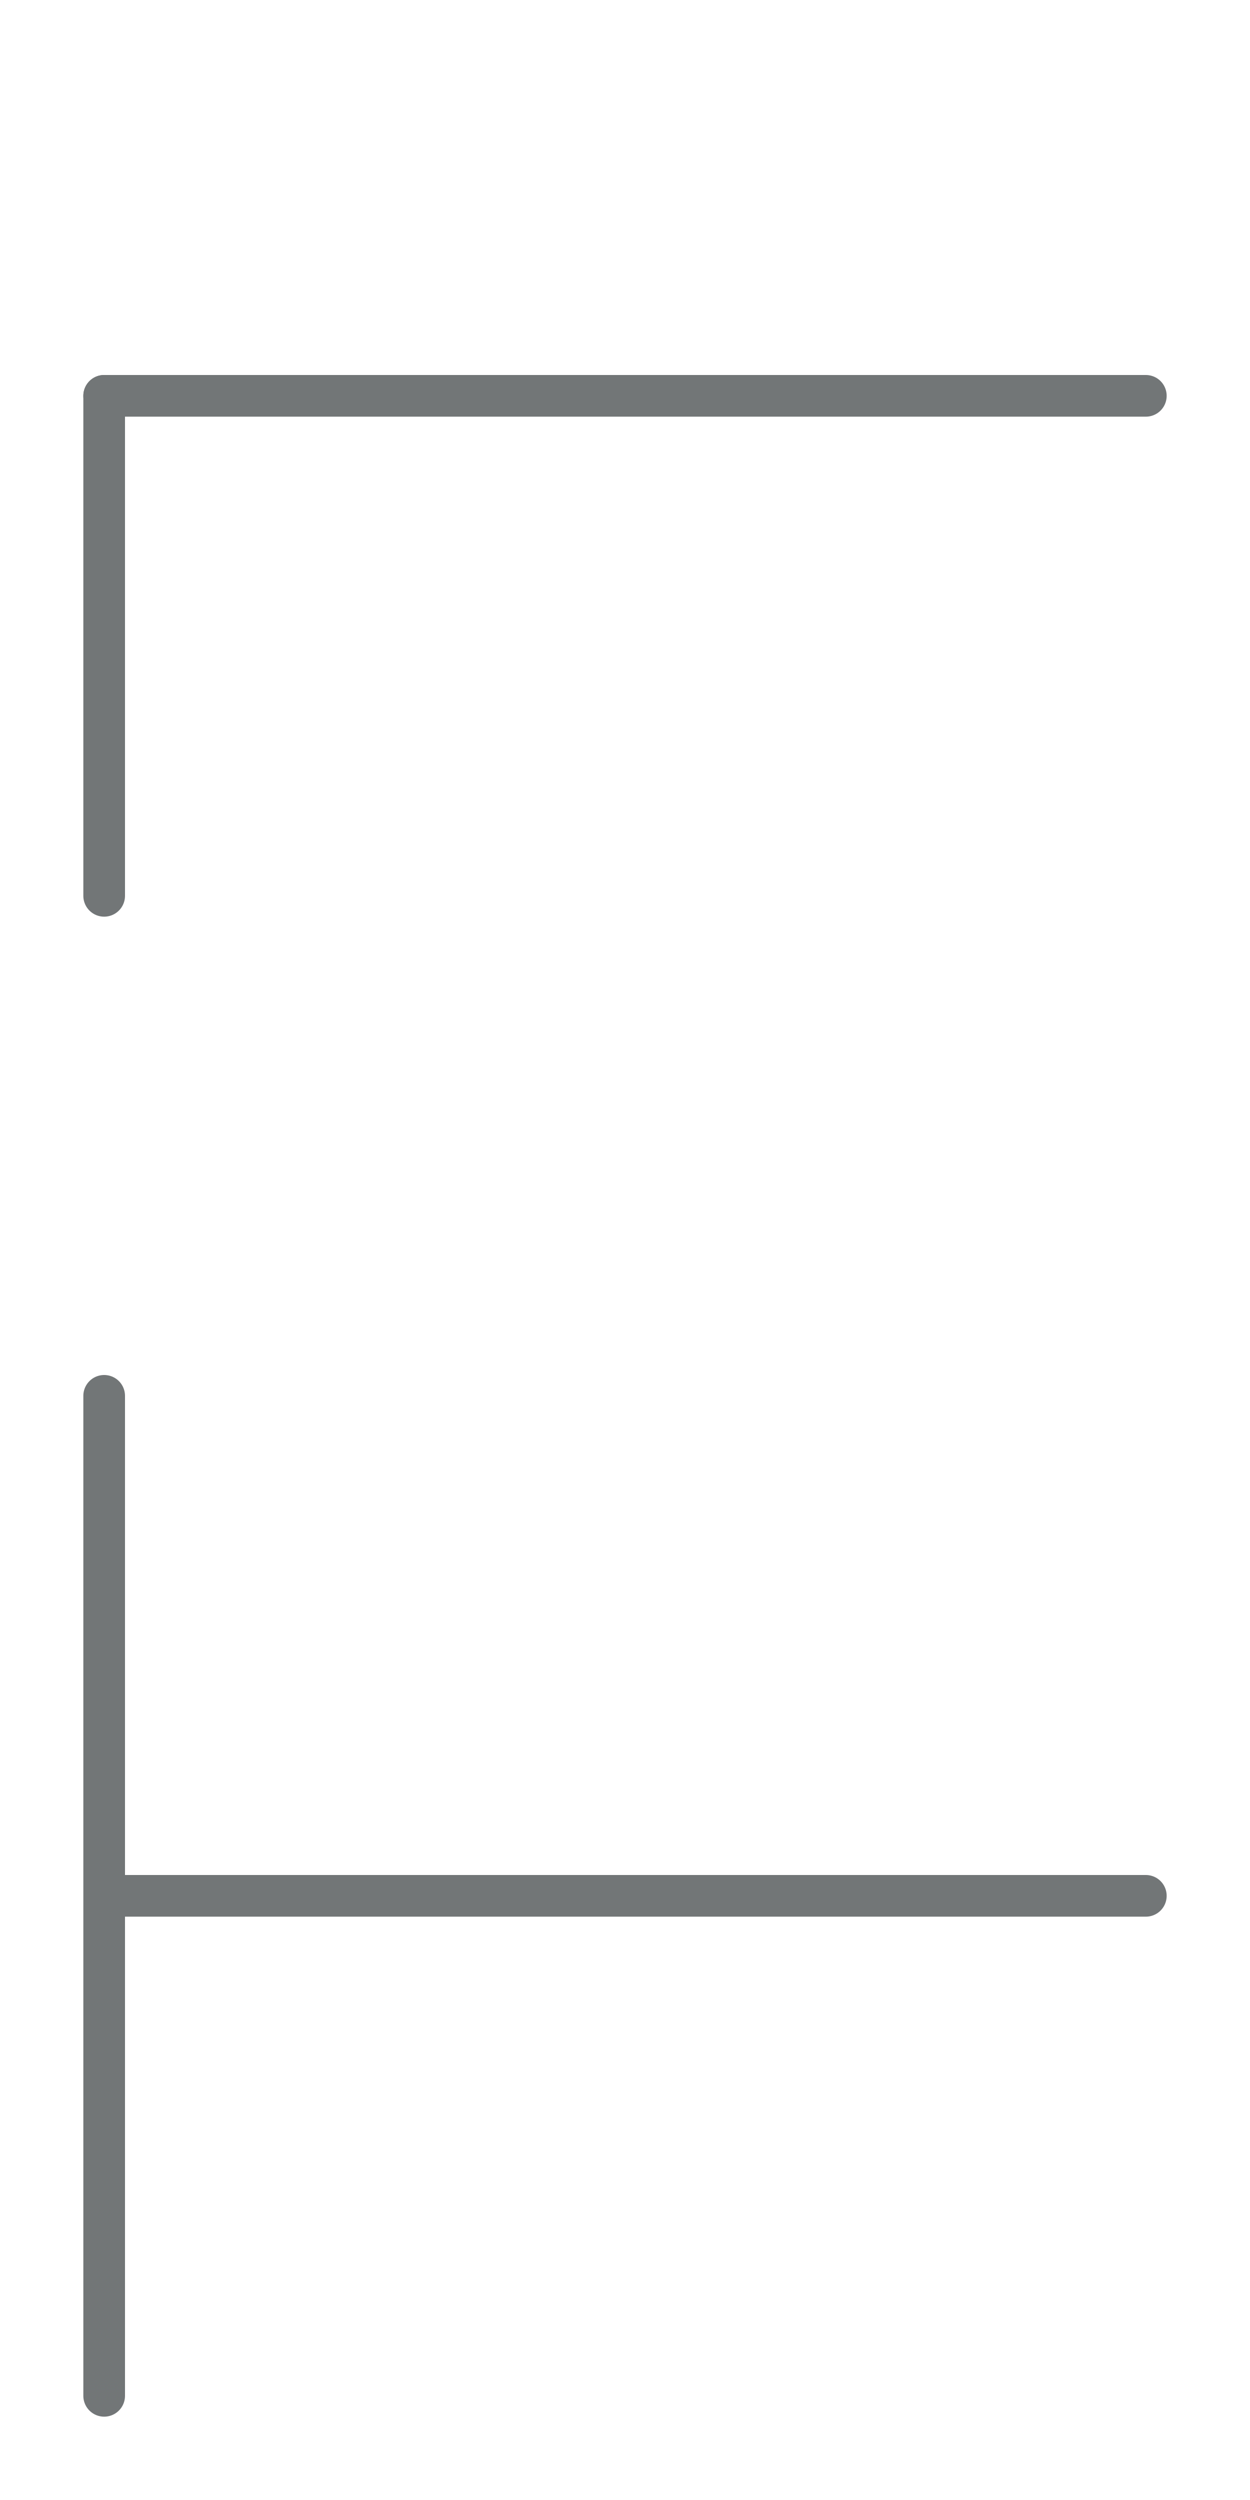 <?xml version="1.0" encoding="utf-8"?>
<svg version="1.1" id="Layer_1" xmlns="http://www.w3.org/2000/svg" xmlns:xlink="http://www.w3.org/1999/xlink" x="0px" y="0px"
	 viewBox="0 0 30 60" enable-background="new 0 0 30 60" xml:space="preserve">
<g>
		<line fill="none" stroke="#727677" stroke-linecap="round" stroke-linejoin="round" stroke-miterlimit="10" x1="2.5" y1="9.5" x2="2.5" y2="21.5"/>
		<line fill="none" stroke="#727677" stroke-linecap="round" stroke-linejoin="round" stroke-miterlimit="10" x1="27.5" y1="9.5" x2="2.5" y2="9.5"/>
</g>
<g>
		<line fill="none" stroke="#727677" stroke-linecap="round" stroke-linejoin="round" stroke-miterlimit="10" x1="2.5" y1="33.5" x2="2.5" y2="57.5"/>
		<line fill="none" stroke="#727677" stroke-linecap="round" stroke-linejoin="round" stroke-miterlimit="10" x1="27.5" y1="45.5" x2="3" y2="45.5"/>
</g>
</svg>
